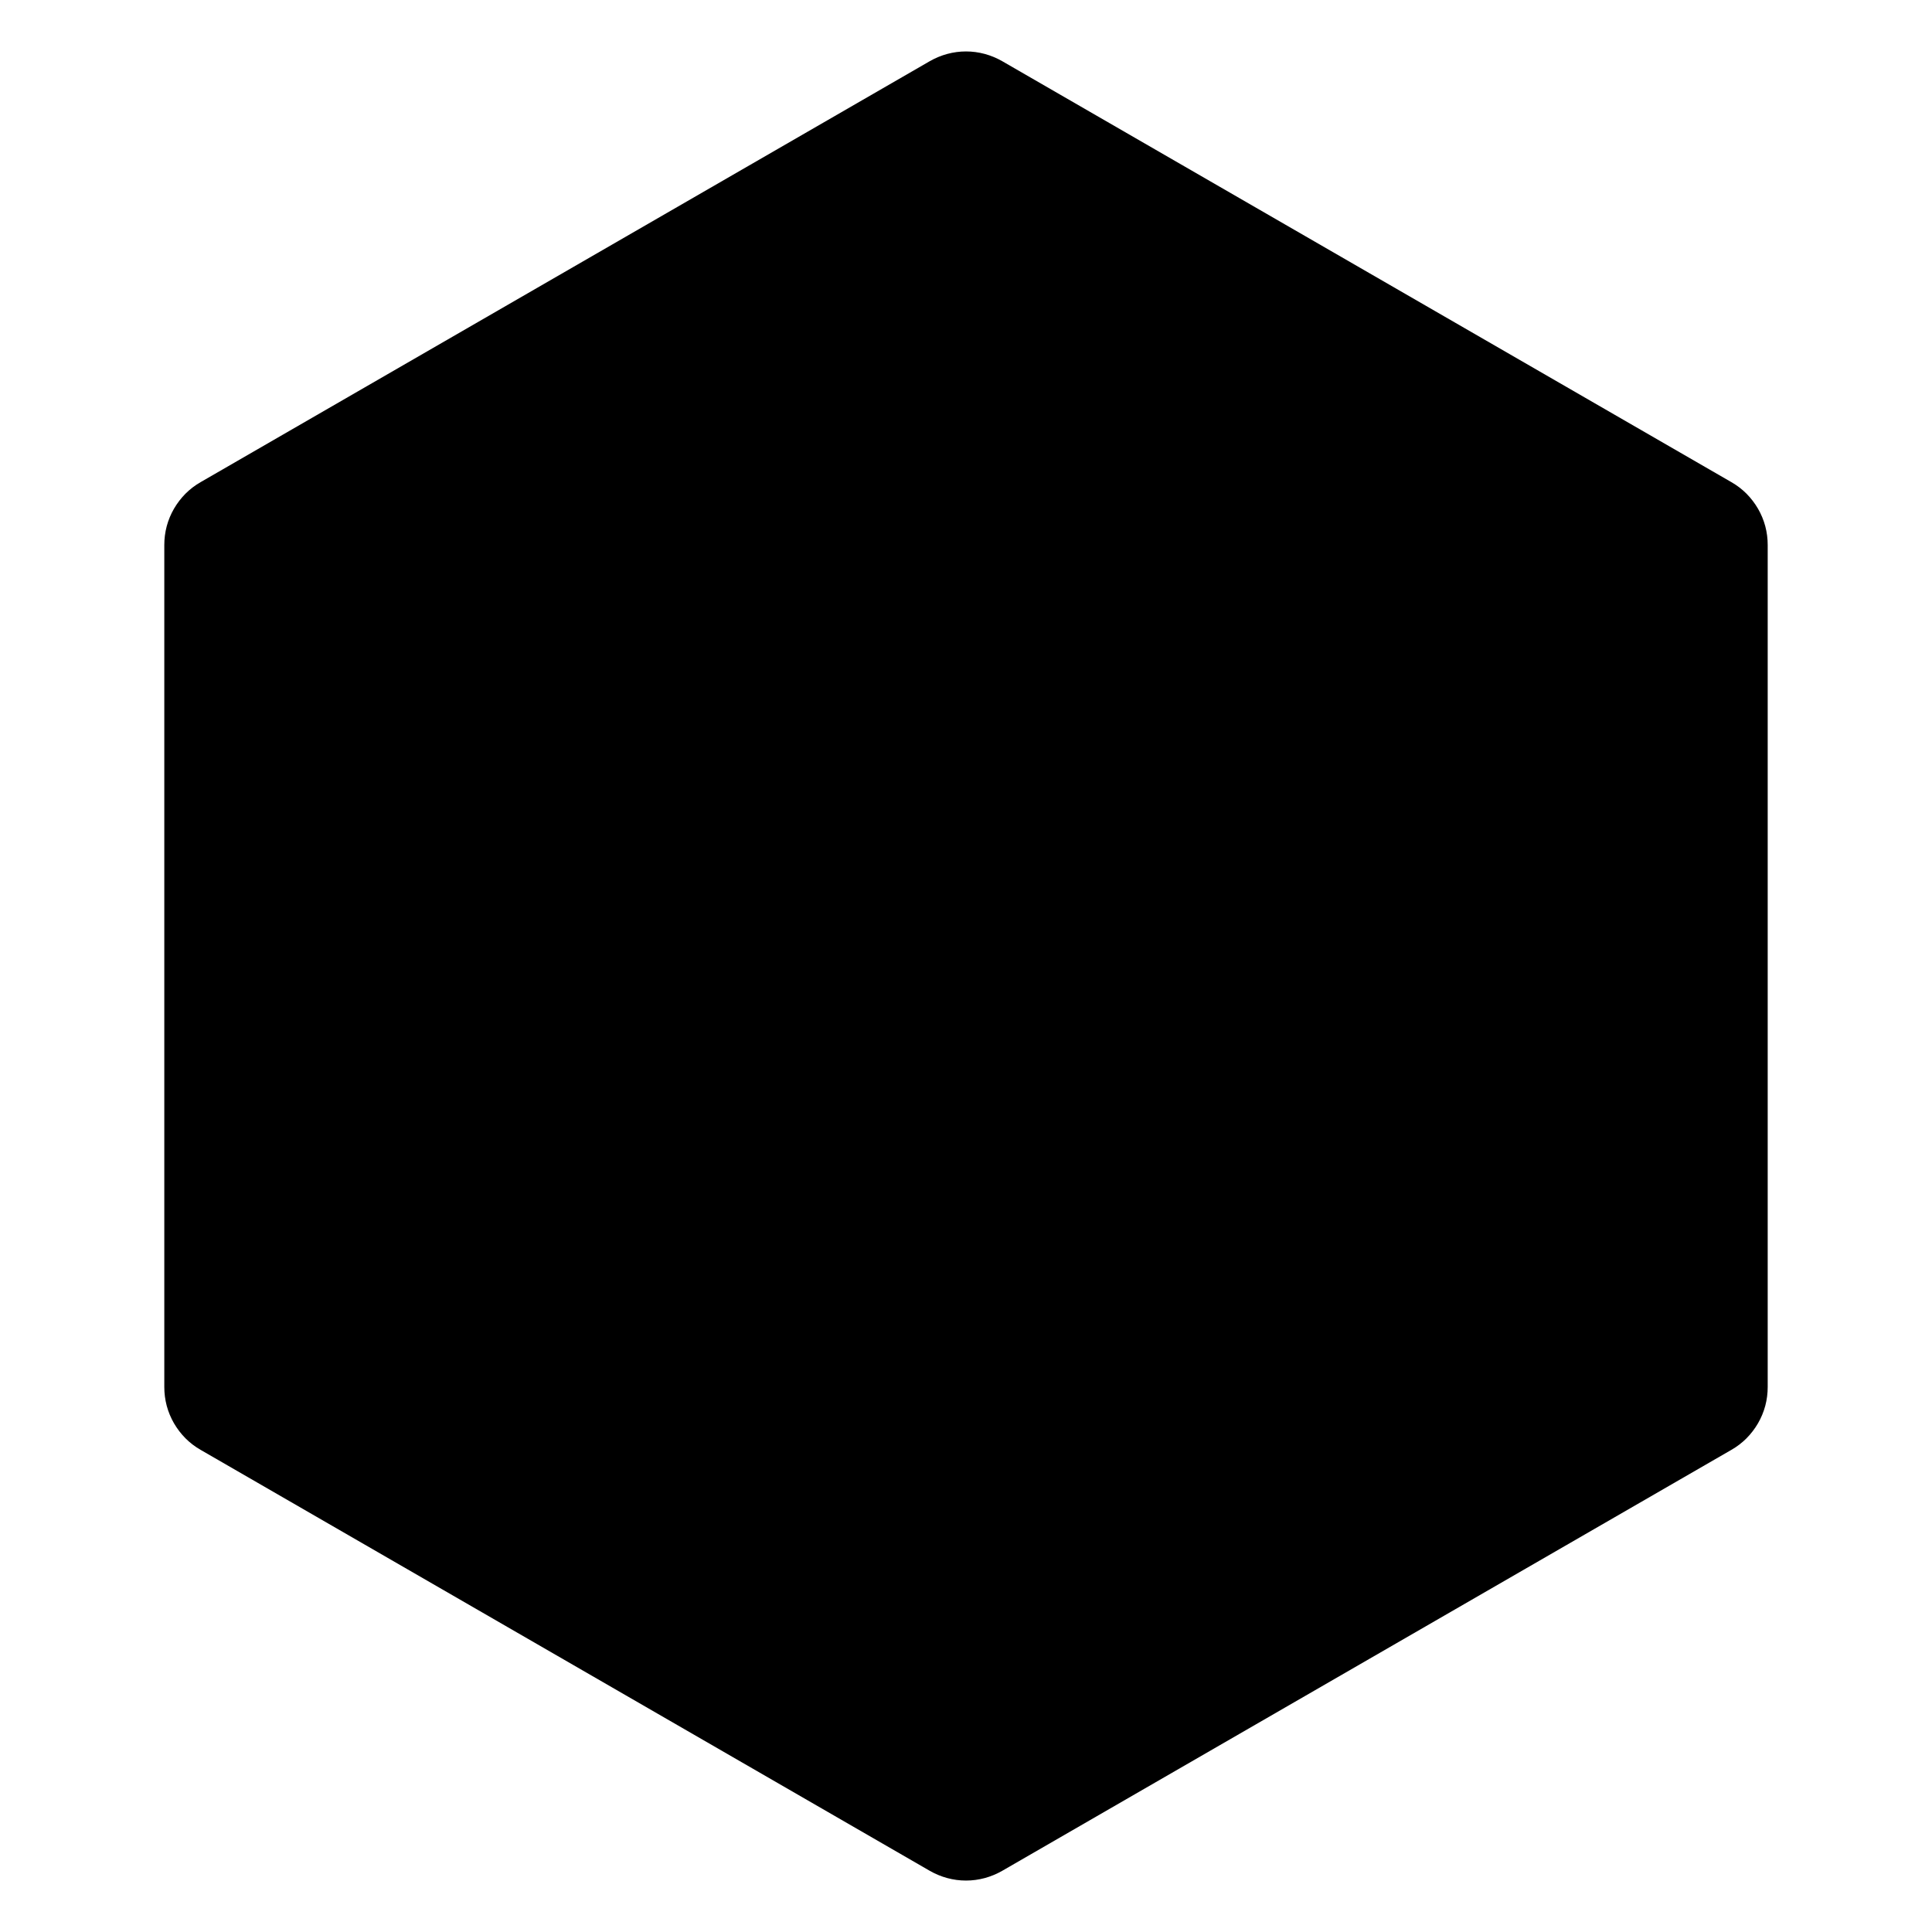 <?xml version="1.0" encoding="utf-8"?>
<svg width="24" height="24" viewBox="0 0 24 24" fill="none" xmlns="http://www.w3.org/2000/svg">
  <g>
    <path
      d="M11.95 0.26L21.009 5.49Q21.112 5.549 21.196 5.633Q21.279 5.717 21.339 5.82Q21.398 5.922 21.429 6.037Q21.459 6.151 21.459 6.27L21.459 16.73Q21.459 16.849 21.429 16.963Q21.398 17.078 21.339 17.18Q21.279 17.283 21.196 17.367Q21.112 17.451 21.009 17.51L11.95 22.74Q11.847 22.799 11.733 22.83Q11.618 22.861 11.5 22.861Q11.382 22.861 11.267 22.83Q11.153 22.799 11.05 22.74L1.991 17.51Q1.888 17.451 1.804 17.367Q1.721 17.283 1.661 17.18Q1.602 17.078 1.571 16.963Q1.541 16.849 1.541 16.73L1.541 6.27Q1.541 6.151 1.571 6.037Q1.602 5.922 1.661 5.82Q1.721 5.717 1.804 5.633Q1.888 5.549 1.991 5.49L11.05 0.26Q11.153 0.201 11.267 0.17Q11.382 0.139 11.5 0.139Q11.618 0.139 11.733 0.17Q11.847 0.201 11.95 0.26L11.95 0.26Z"
      fill="currentColor" fill-rule="evenodd" transform="translate(0.5 0.5)" />
  </g>
</svg>